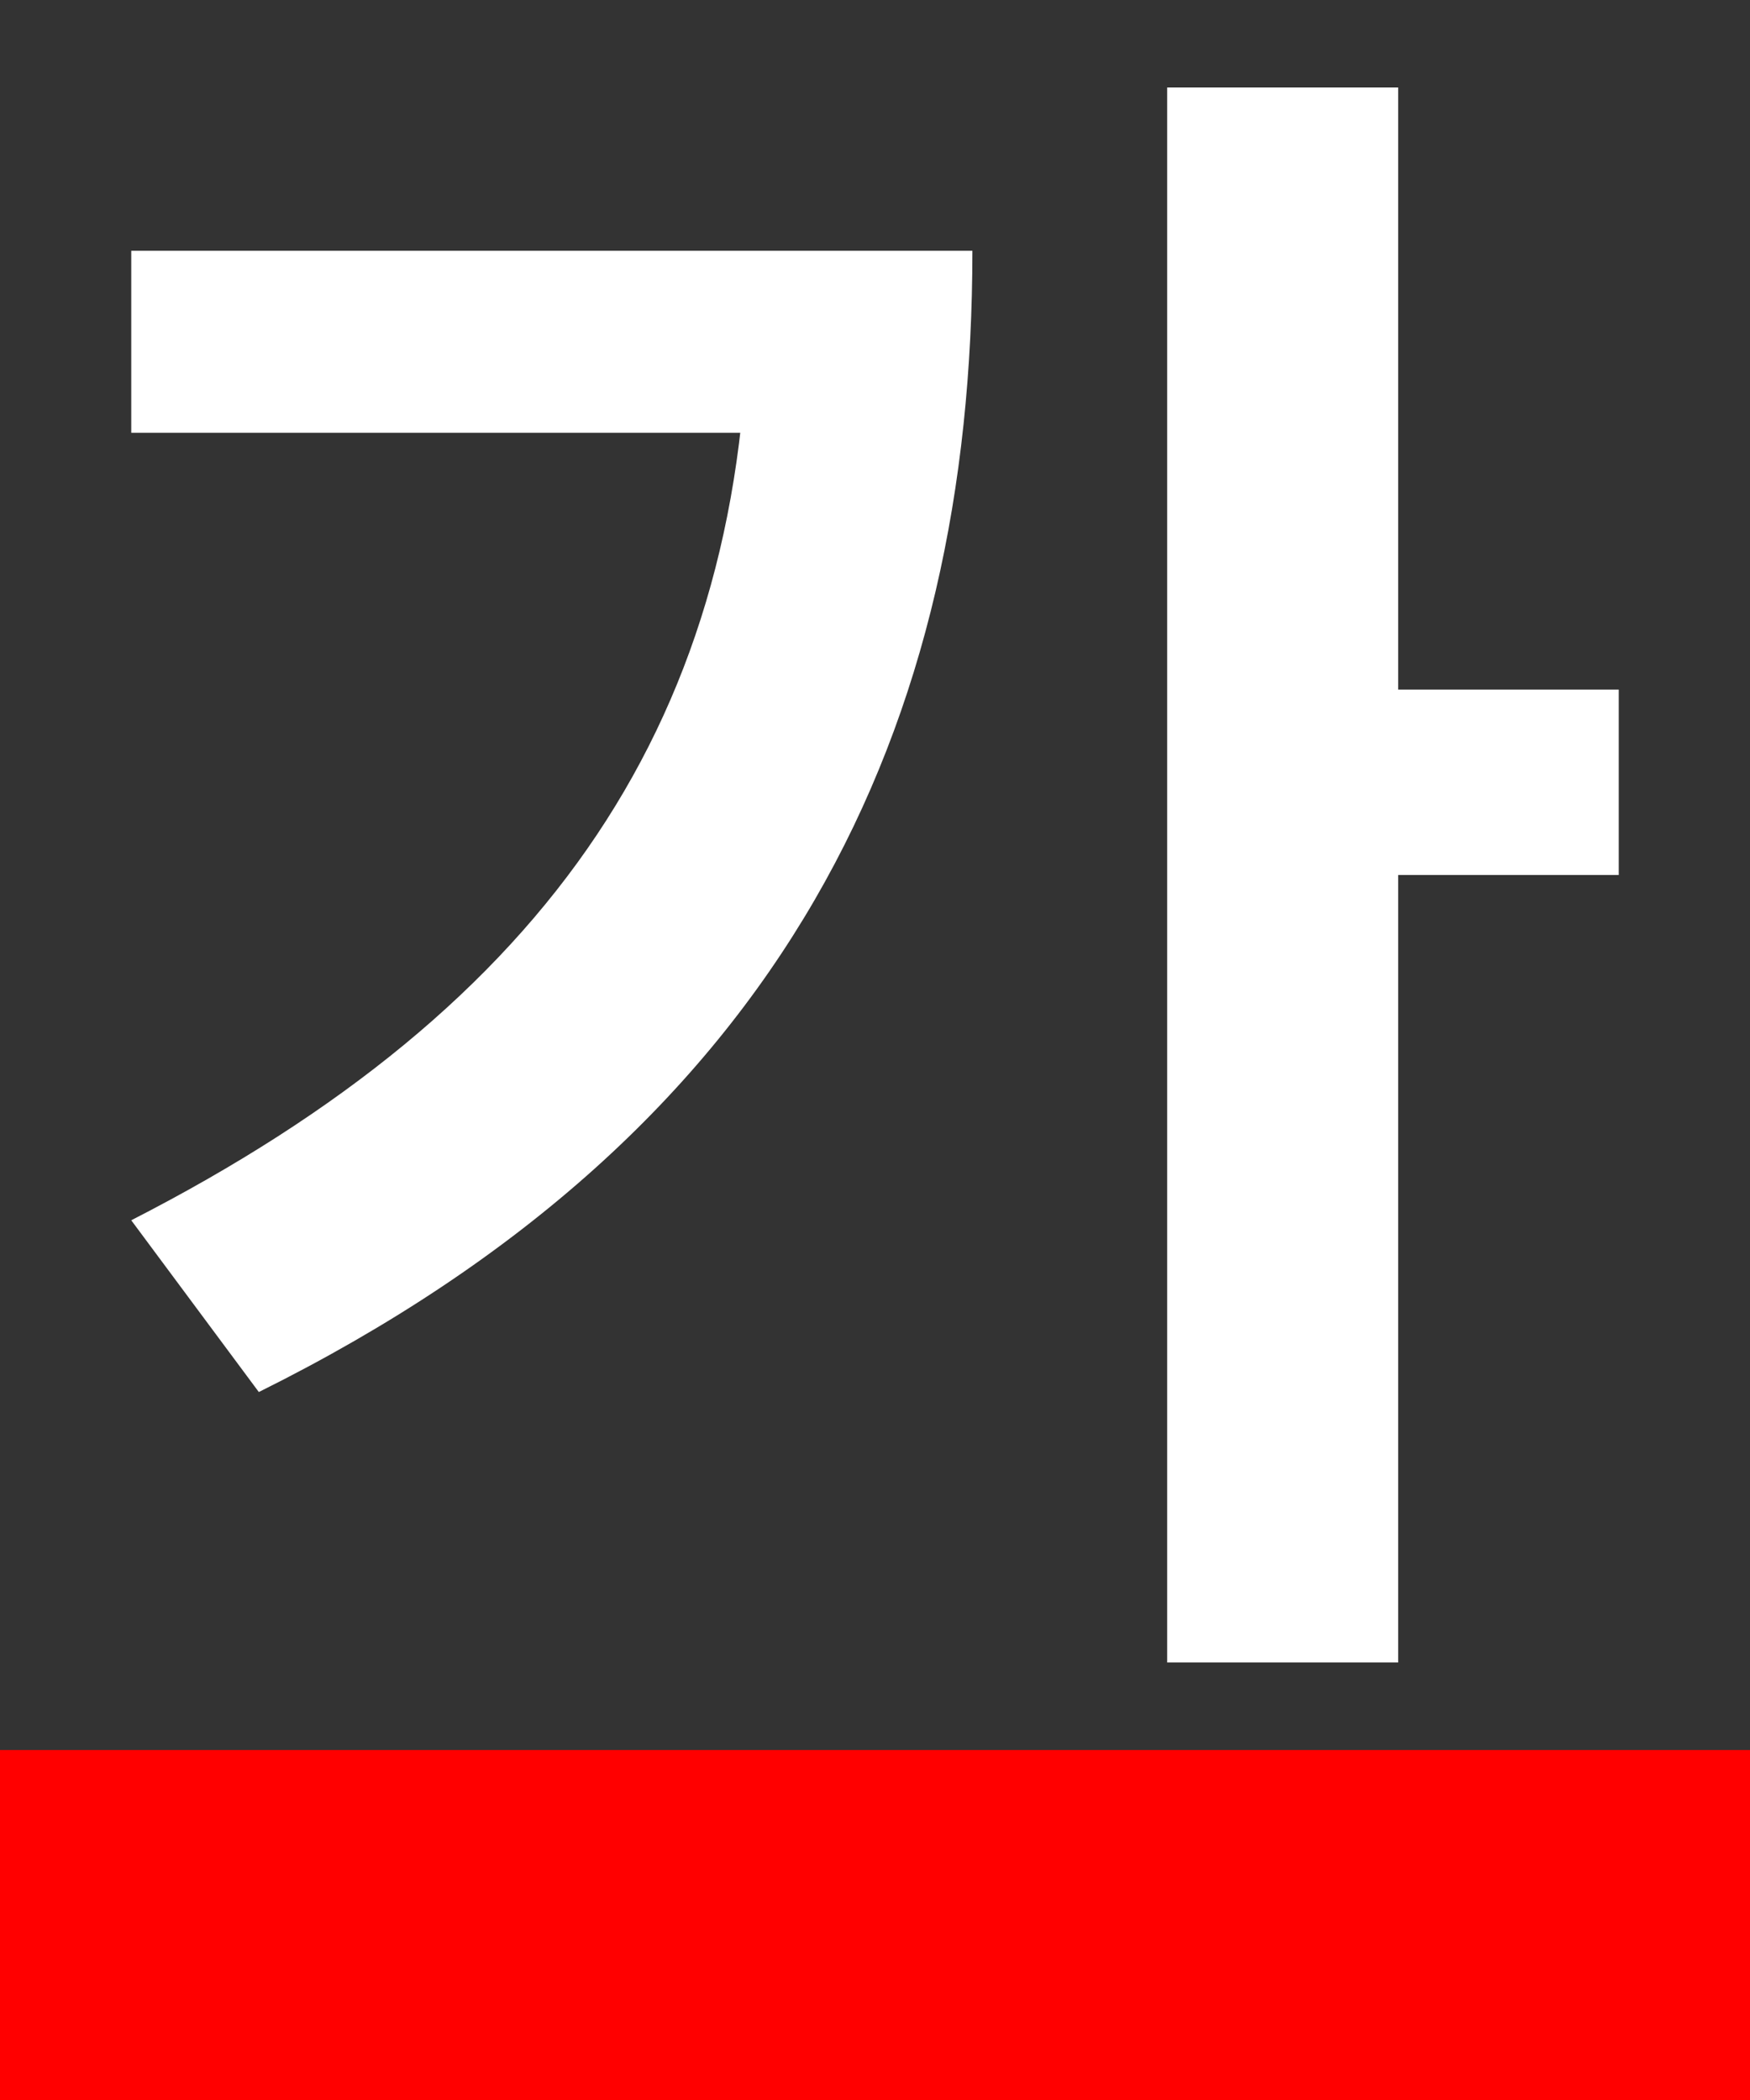 <svg width="20" height="24" viewBox="0 0 20 24" fill="none" xmlns="http://www.w3.org/2000/svg">
<rect x="0" y="0" width="20" height="24" fill="#333333" stroke="none"/>
<path d="M13.339 1H15.979V19H13.339V1ZM15.289 7.881H18.5V10H15.289V7.881ZM8.552 2.866H11.113C11.113 8.27 9.025 12.896 2.958 15.909L1.5 13.946C6.287 11.497 8.552 8.192 8.552 3.313V2.866ZM1.5 2.866H9.892V4.946H1.5V2.866Z" fill="white"/>
<rect y="20" width="20" height="4" fill="#FF0000"/>
</svg>
